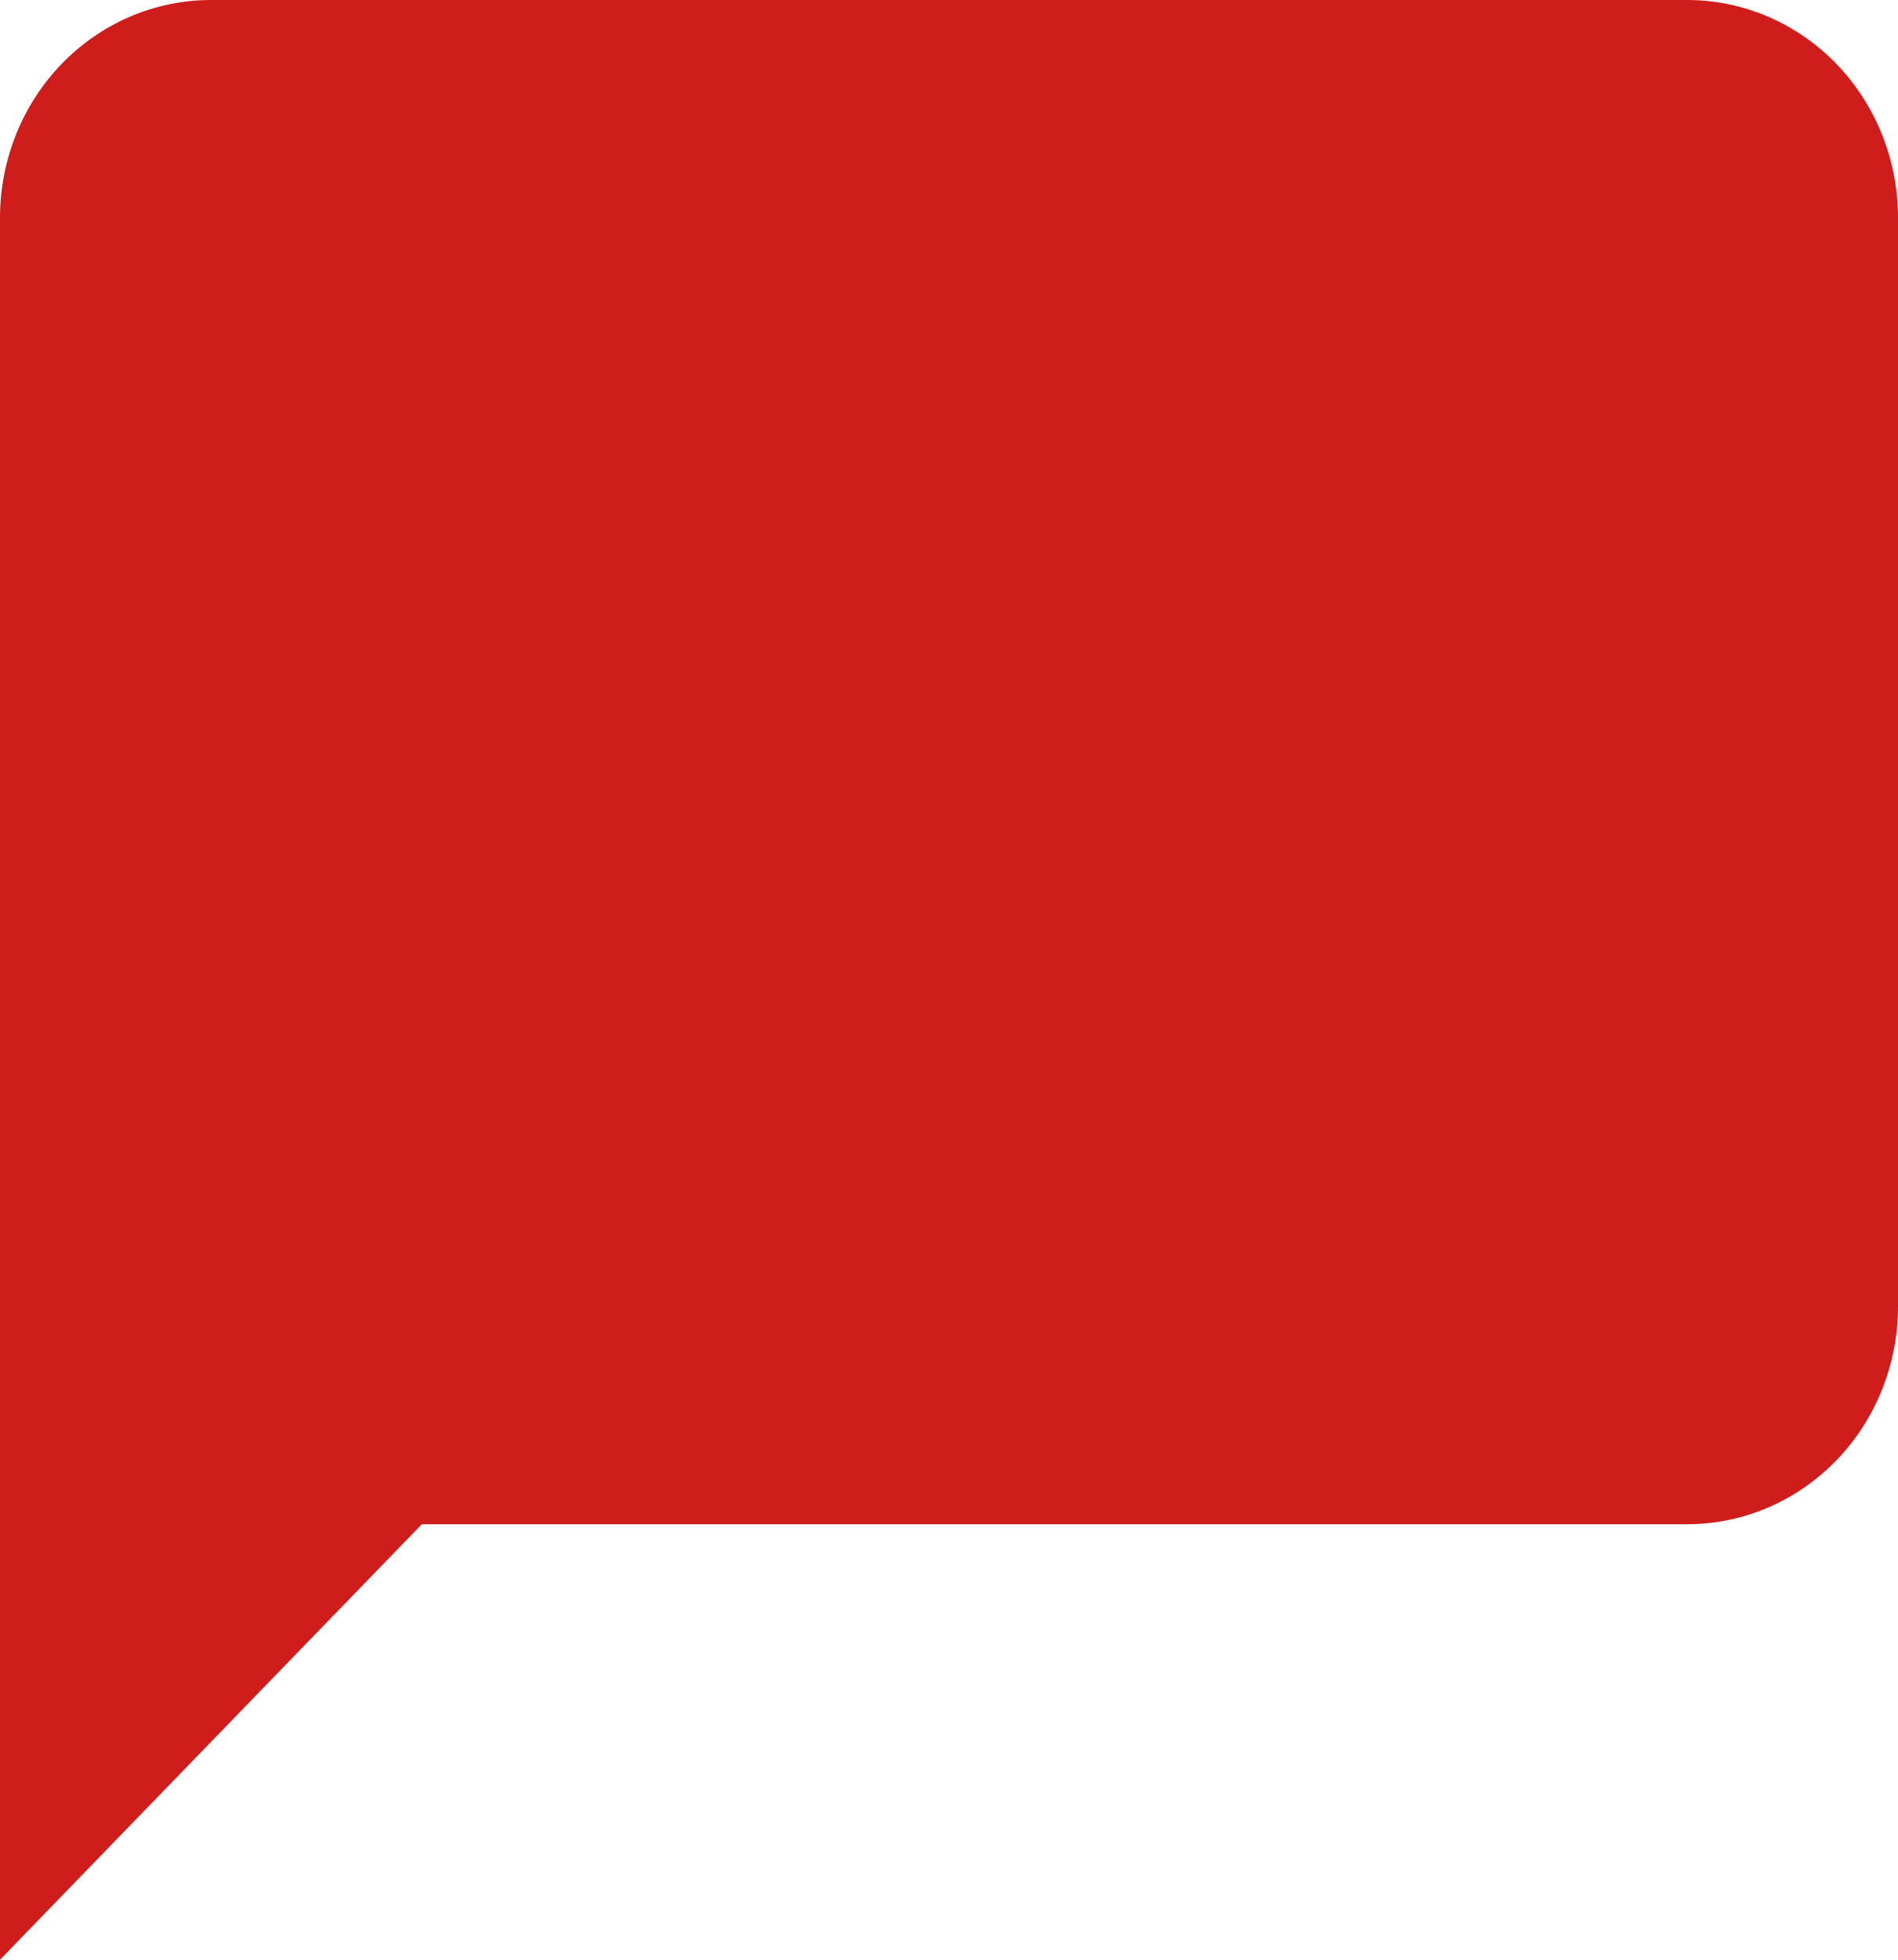 <svg width="31" height="32" viewBox="0 0 31 32" fill="none" xmlns="http://www.w3.org/2000/svg">
<path d="M31 21.333C31 22.276 30.637 23.181 29.991 23.848C29.345 24.514 28.469 24.889 27.556 24.889H6.889L0 32V3.556C0 2.613 0.363 1.708 1.009 1.041C1.655 0.375 2.531 0 3.444 0H27.556C28.469 0 29.345 0.375 29.991 1.041C30.637 1.708 31 2.613 31 3.556V21.333Z" fill="#CE1D1B"/>
</svg>
